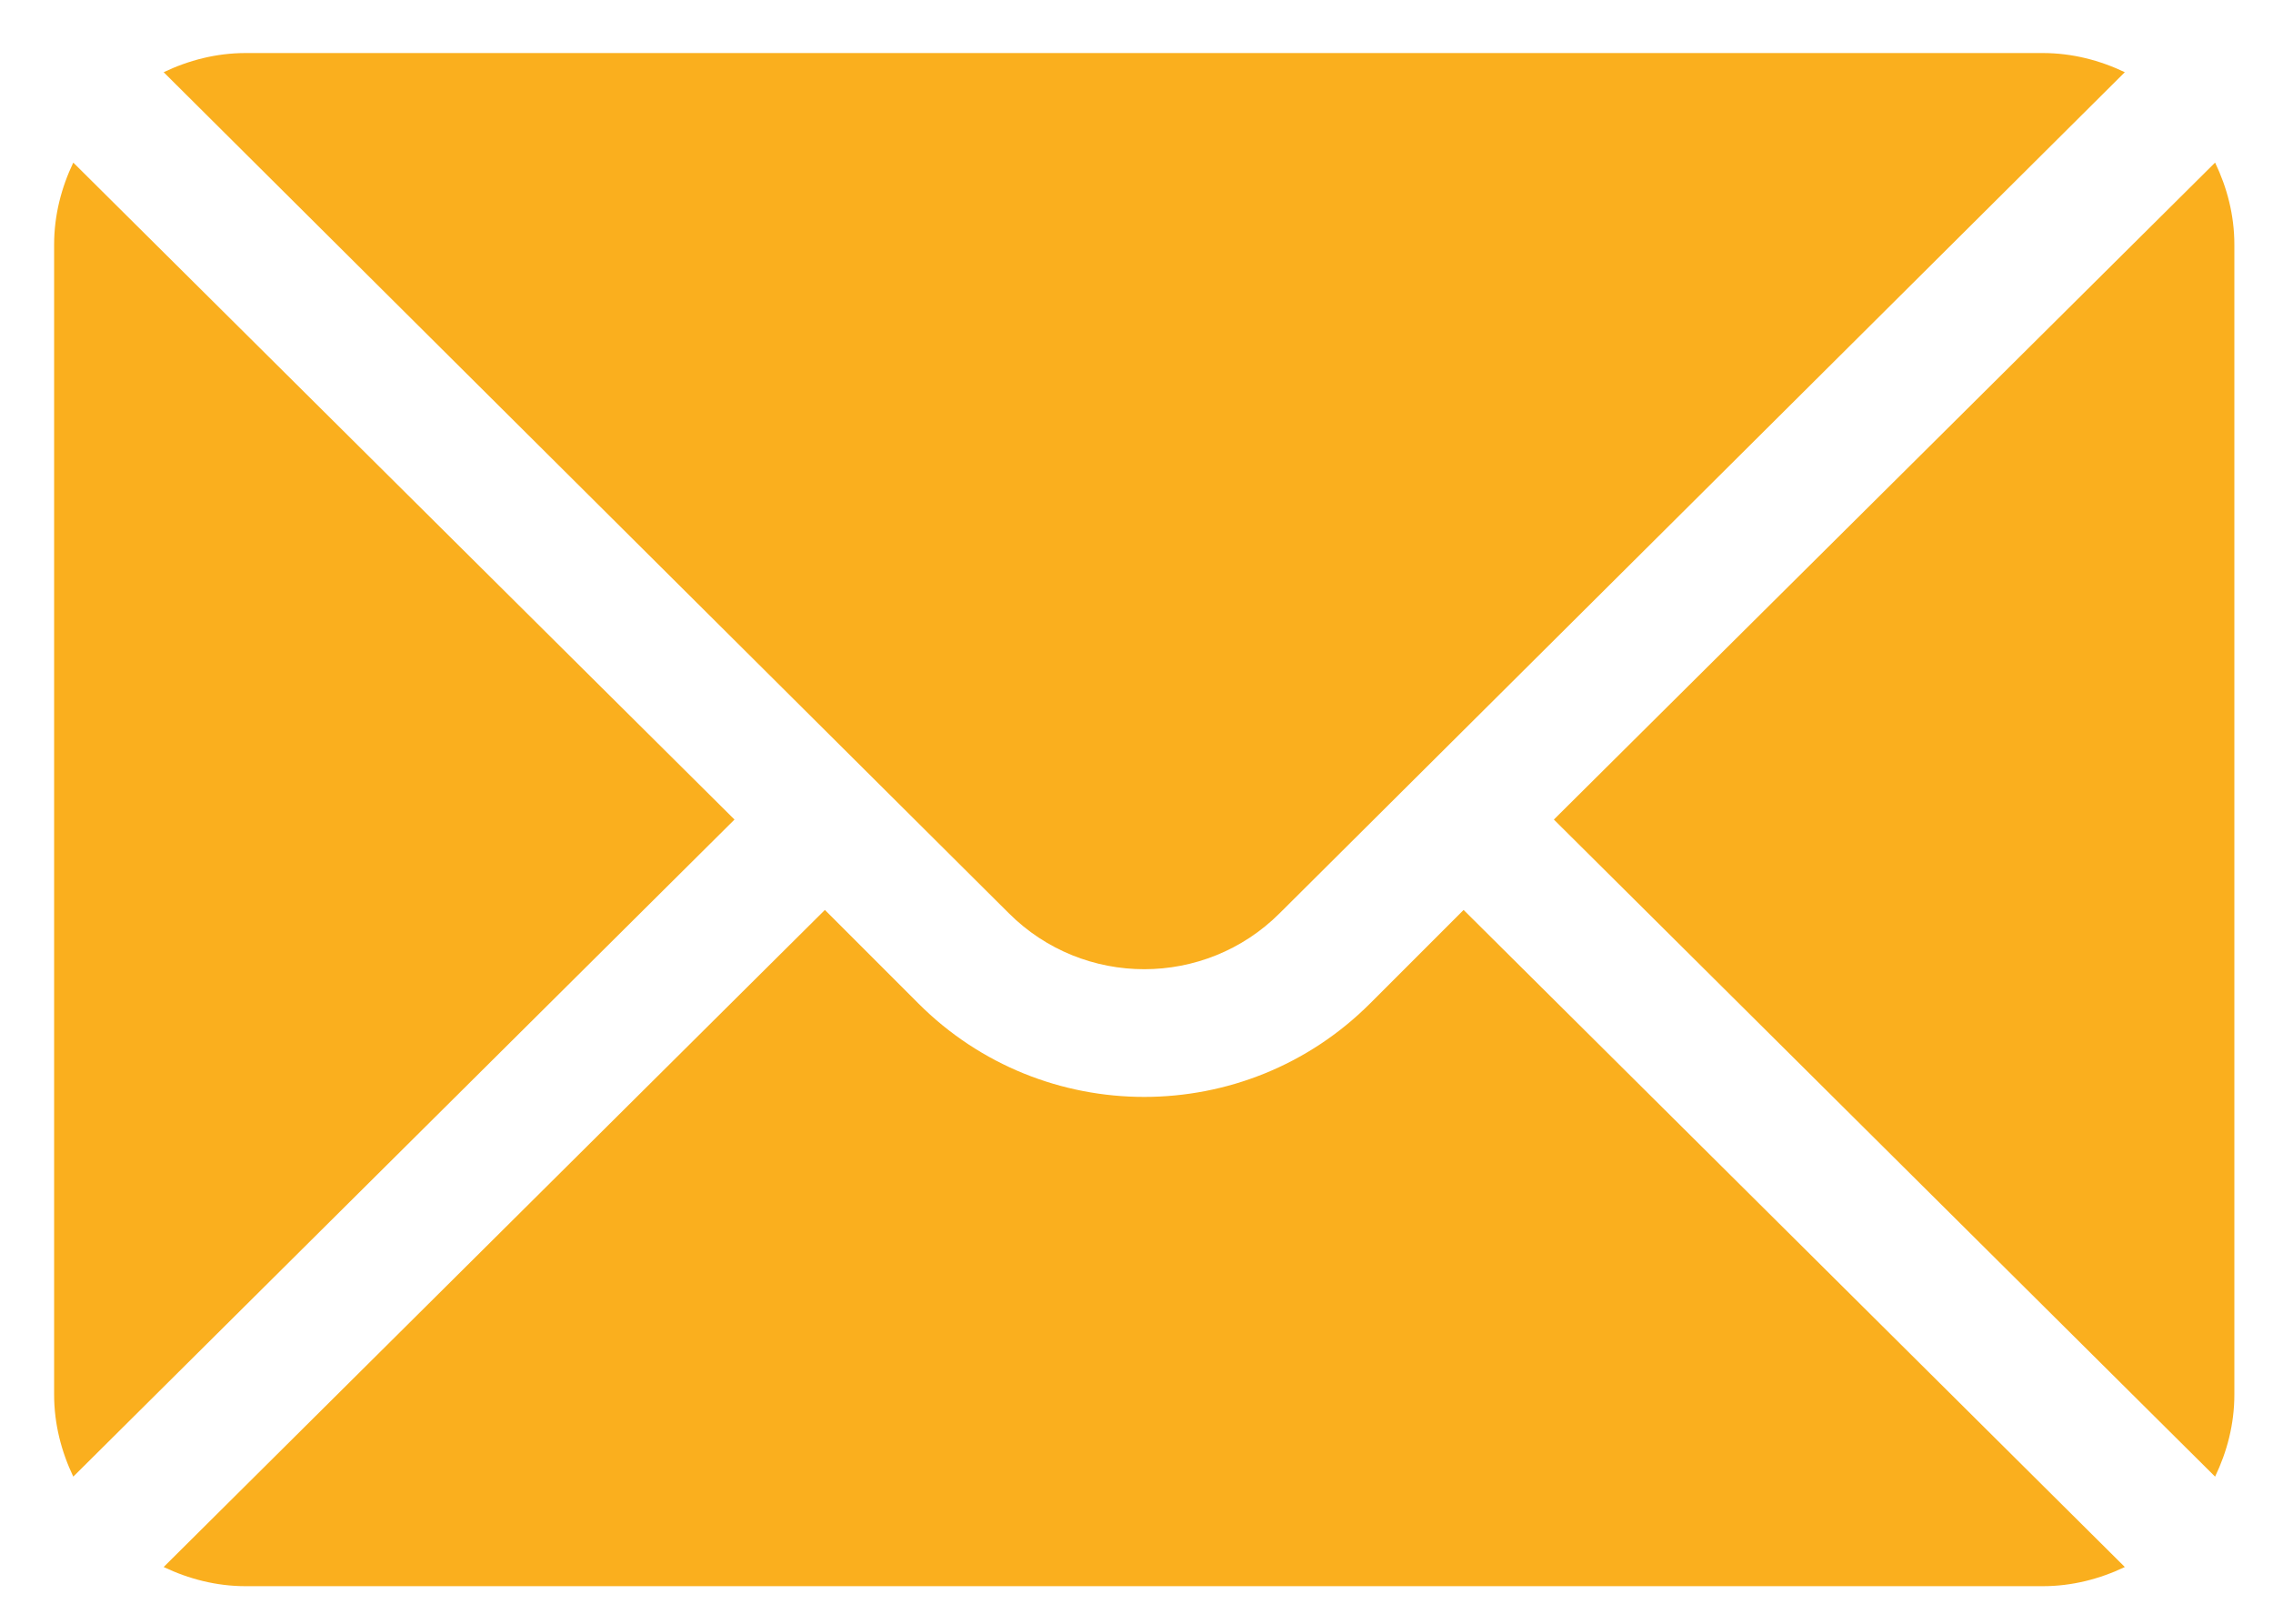 <svg width="21" height="15" viewBox="0 0 21 15" fill="none" xmlns="http://www.w3.org/2000/svg">
<path d="M20.465 1.502L14.356 7.571L20.465 13.641C20.576 13.41 20.643 13.155 20.643 12.883V2.26C20.643 1.988 20.576 1.733 20.465 1.502Z" fill="#FAAF1E"/>
<path d="M18.872 0.49H2.27C1.998 0.49 1.743 0.557 1.512 0.667L9.32 8.436C10.01 9.126 11.133 9.126 11.823 8.436L19.631 0.667C19.4 0.557 19.145 0.49 18.872 0.49Z" fill="#FAAF1E"/>
<path d="M0.677 1.502C0.567 1.733 0.5 1.988 0.5 2.26V12.883C0.5 13.155 0.567 13.41 0.677 13.641L6.786 7.571L0.677 1.502Z" fill="#FAAF1E"/>
<path d="M13.522 8.406L12.658 9.27C11.507 10.421 9.635 10.421 8.485 9.27L7.621 8.406L1.512 14.476C1.743 14.586 1.998 14.653 2.27 14.653H18.872C19.145 14.653 19.4 14.586 19.631 14.476L13.522 8.406Z" fill="#FAAF1E"/>
</svg>
